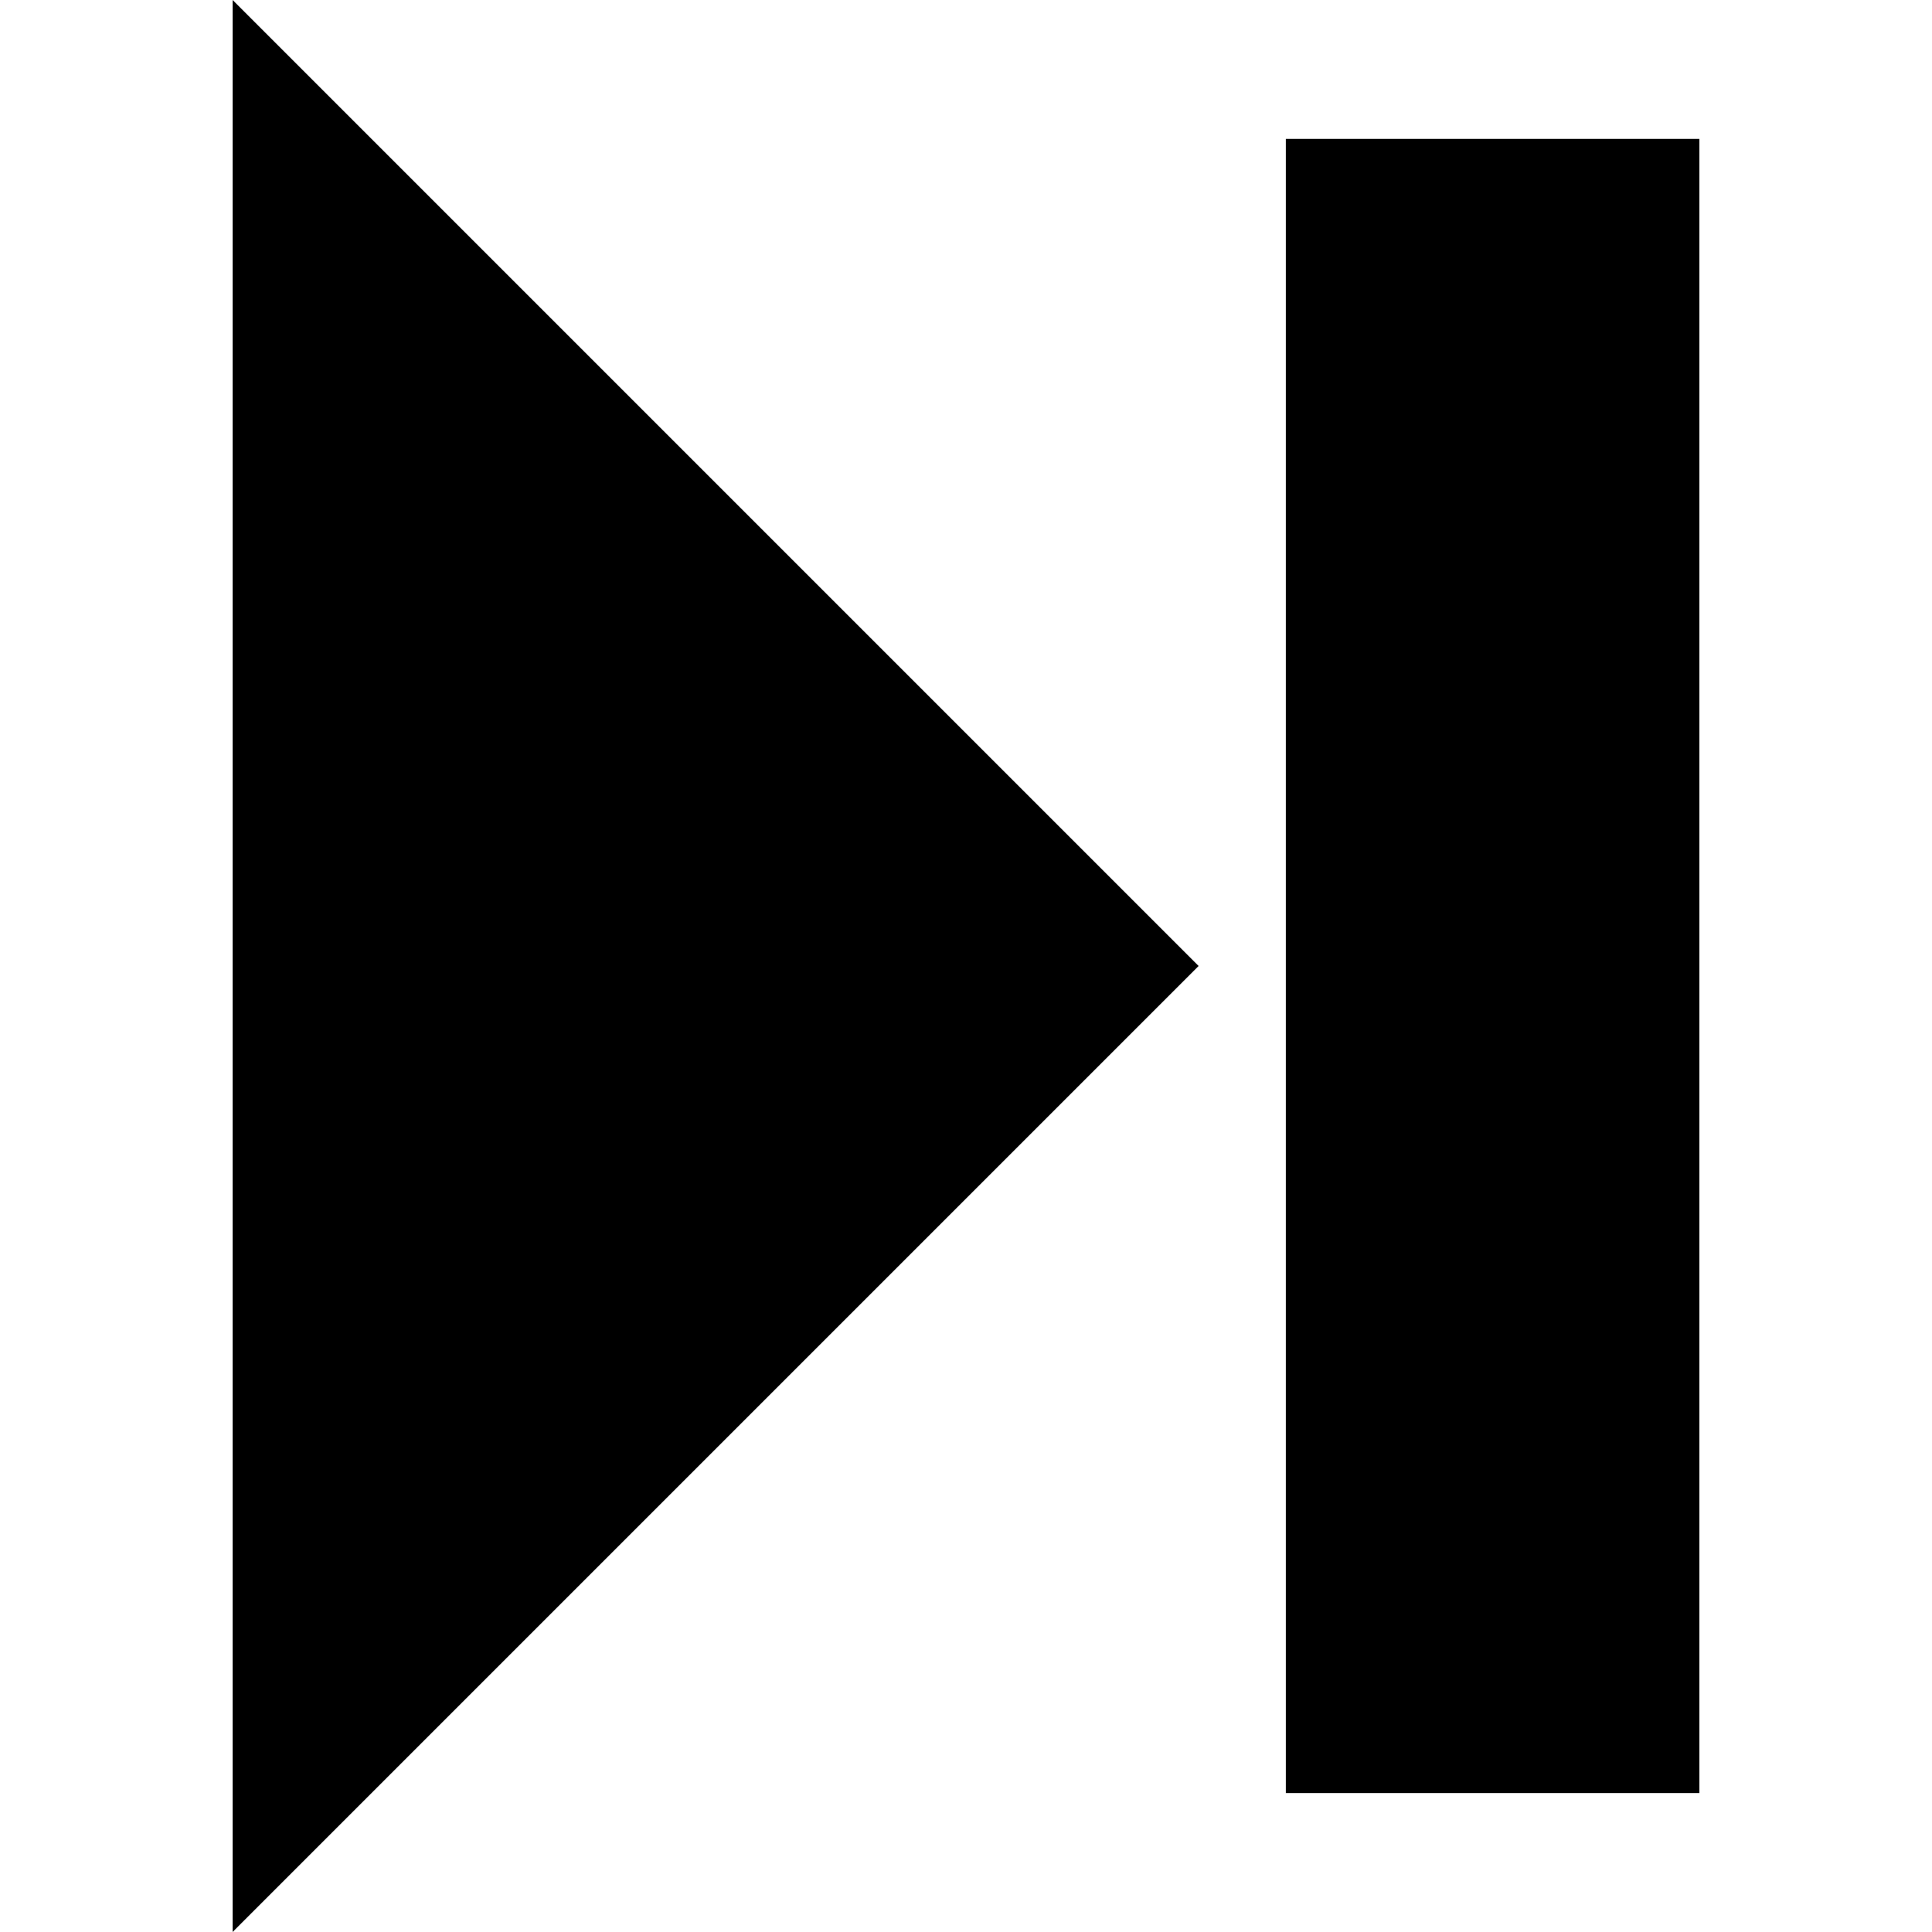 <svg height='300px' width='300px'  fill="#000000" xmlns:dc="http://purl.org/dc/elements/1.1/" xmlns:cc="http://creativecommons.org/ns#" xmlns:rdf="http://www.w3.org/1999/02/22-rdf-syntax-ns#" xmlns:svg="http://www.w3.org/2000/svg" xmlns="http://www.w3.org/2000/svg" xmlns:sodipodi="http://sodipodi.sourceforge.net/DTD/sodipodi-0.dtd" xmlns:inkscape="http://www.inkscape.org/namespaces/inkscape" viewBox="0 0 851.25 1121.249" version="1.1" x="0px" y="0px"><g transform="translate(126.124,1072.209)"><path style="" d="m -126.124,-511.585 0,-560.624 280.312,280.312 280.312,280.312 -280.312,280.312 -280.312,280.312 0,-560.624 z m 611.25,0 0,-480 120,0 120,0 0,480 0,480 -120,0 -120,0 0,-480 z" fill="#000000"></path></g></svg>